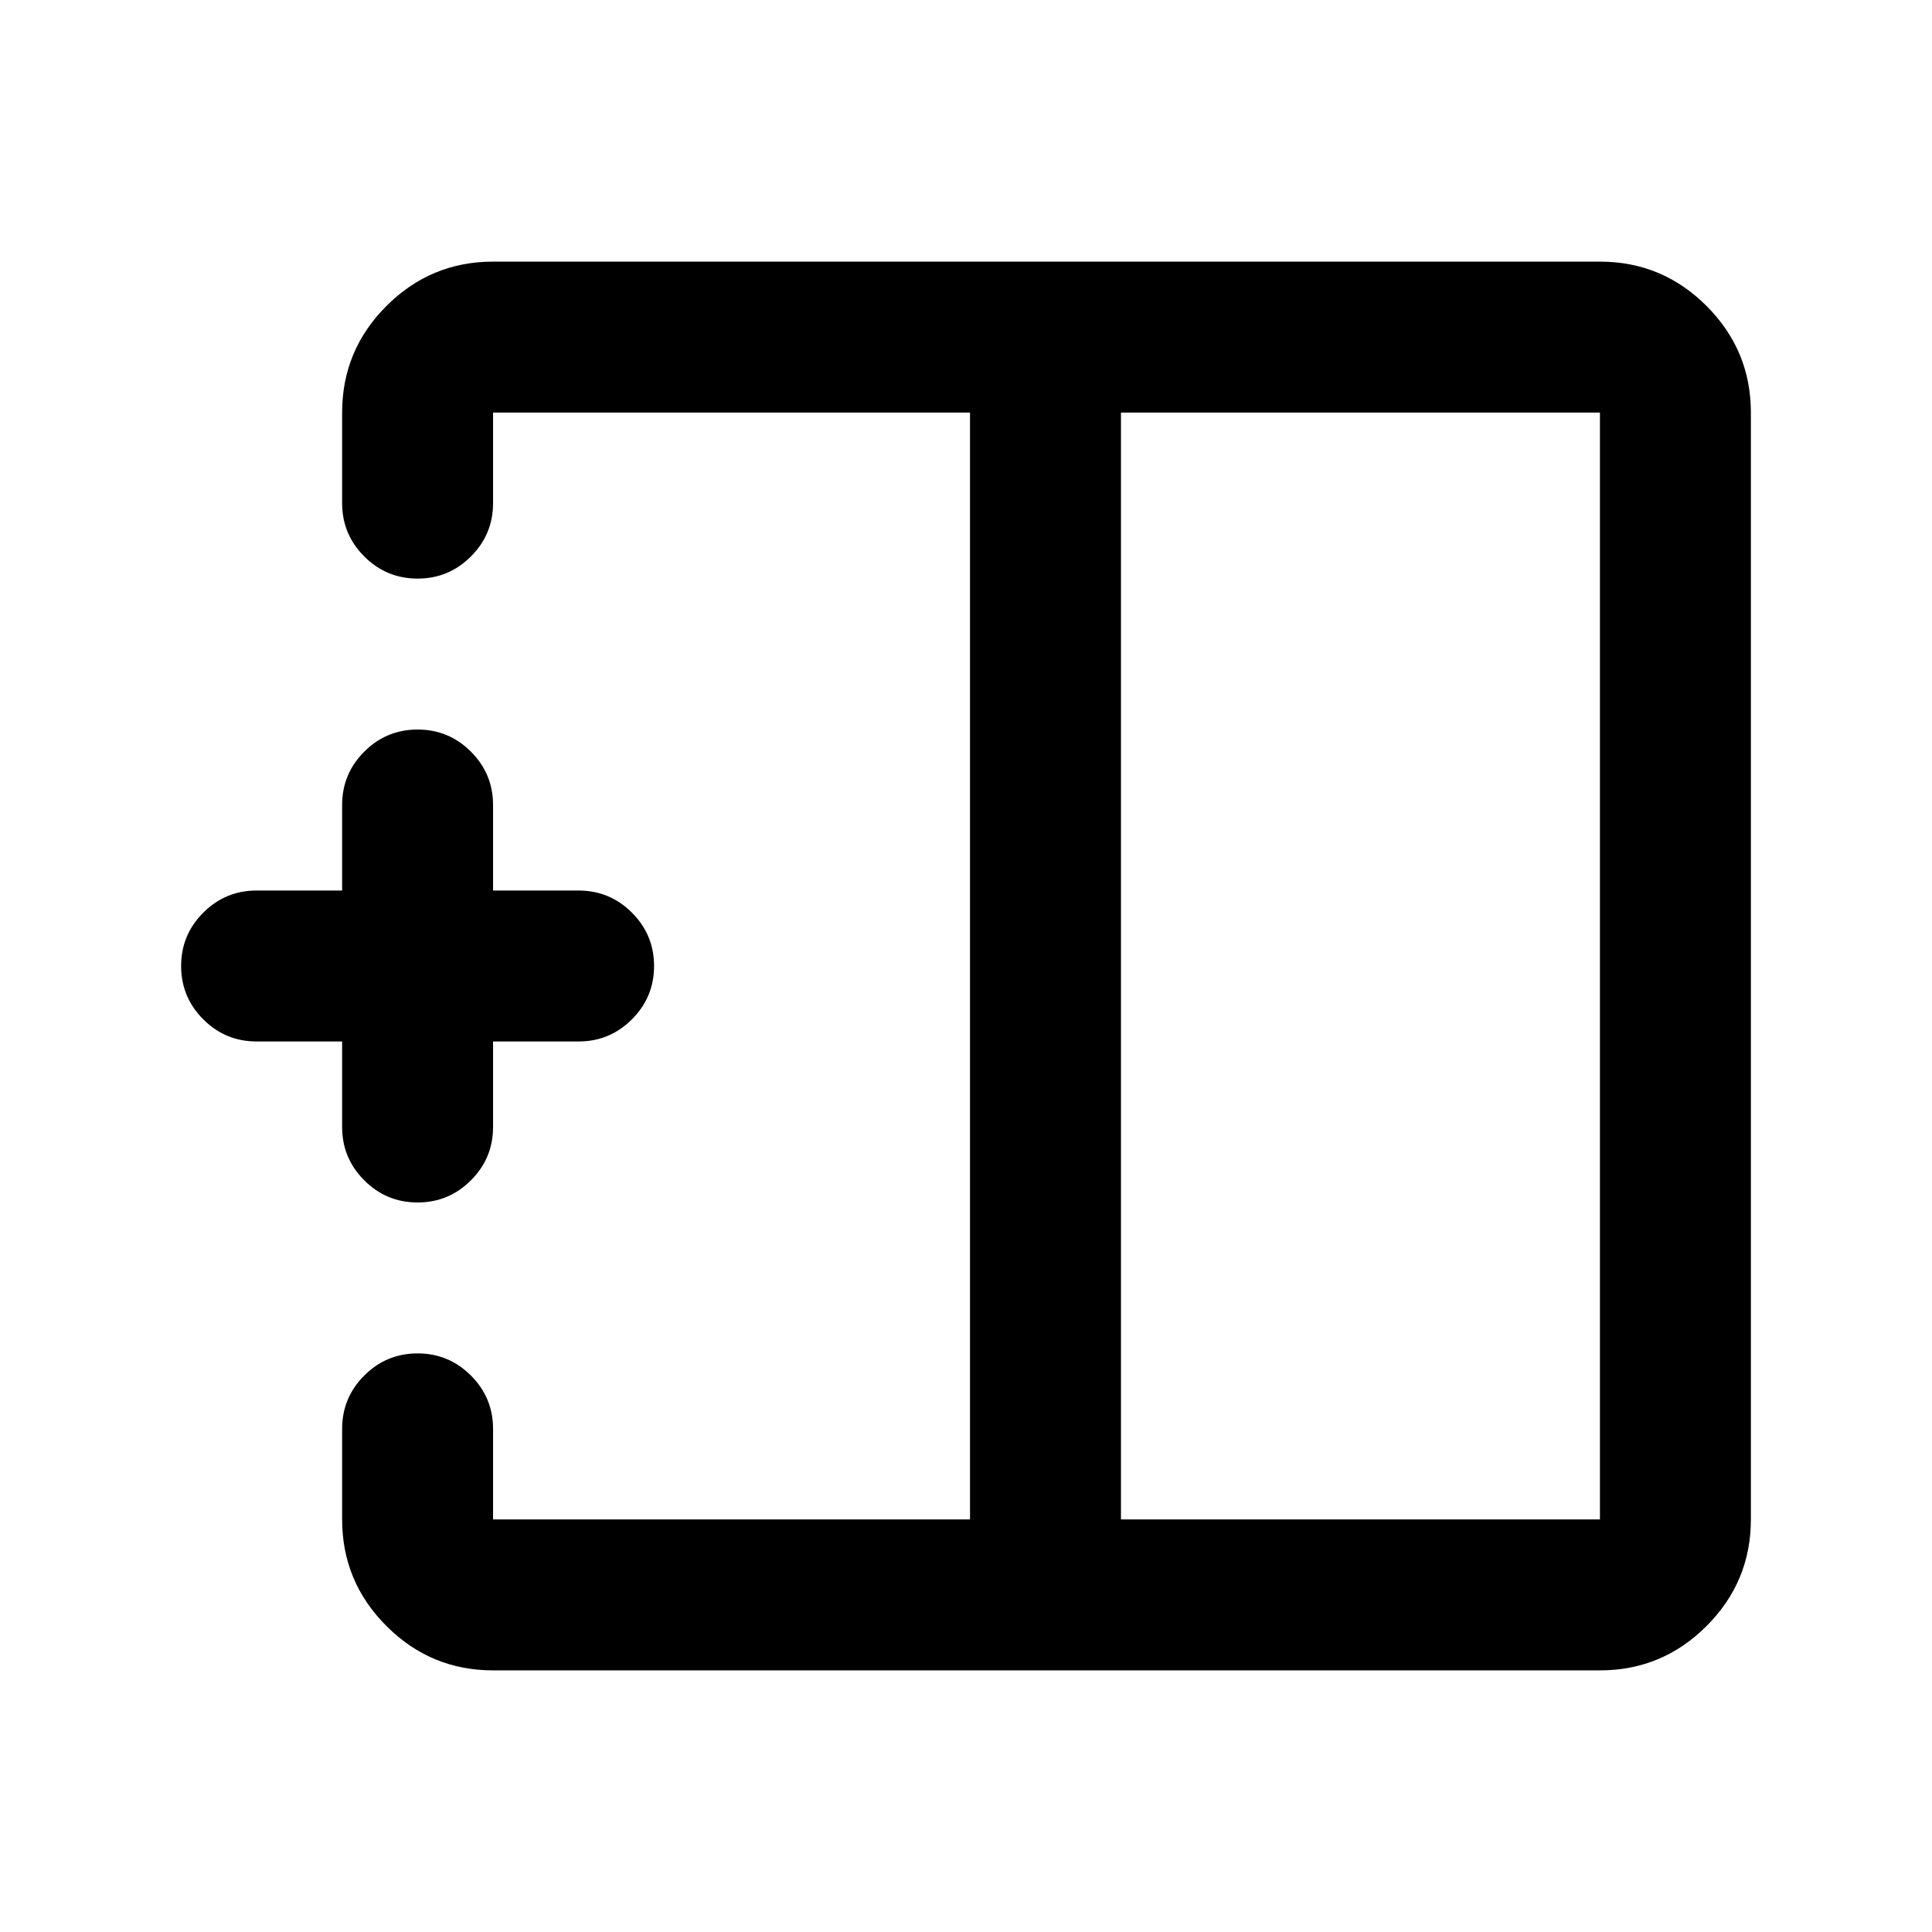 <svg xmlns="http://www.w3.org/2000/svg" height="24" viewBox="0 -960 960 960" width="24"><path d="M557-205h238v-550H557v550Zm-312 75q-30.94 0-52.97-22.03Q170-174.06 170-205v-45q0-15.5 11-26.5t26.5-11q15.5 0 26.5 11t11 26.5v45h237v-550H245v45q0 15.5-11 26.5t-26.5 11q-15.5 0-26.5-11T170-710v-45q0-30.94 22.03-52.97Q214.06-830 245-830h550q30.94 0 52.97 22.03Q870-785.94 870-755v550q0 30.94-22.03 52.97Q825.94-130 795-130H245Zm-37.5-232.5q-15.5 0-26.5-11T170-400v-42.5h-42.5q-15.5 0-26.5-11T90-480q0-15.5 11-26.5t26.5-11H170V-560q0-15.5 11-26.5t26.5-11q15.5 0 26.5 11t11 26.5v42.5h42.5q15.5 0 26.5 11t11 26.5q0 15.5-11 26.5t-26.5 11H245v42.5q0 15.5-11 26.5t-26.5 11ZM482-480Zm75 0h-75 75Zm0 0Z"/></svg>